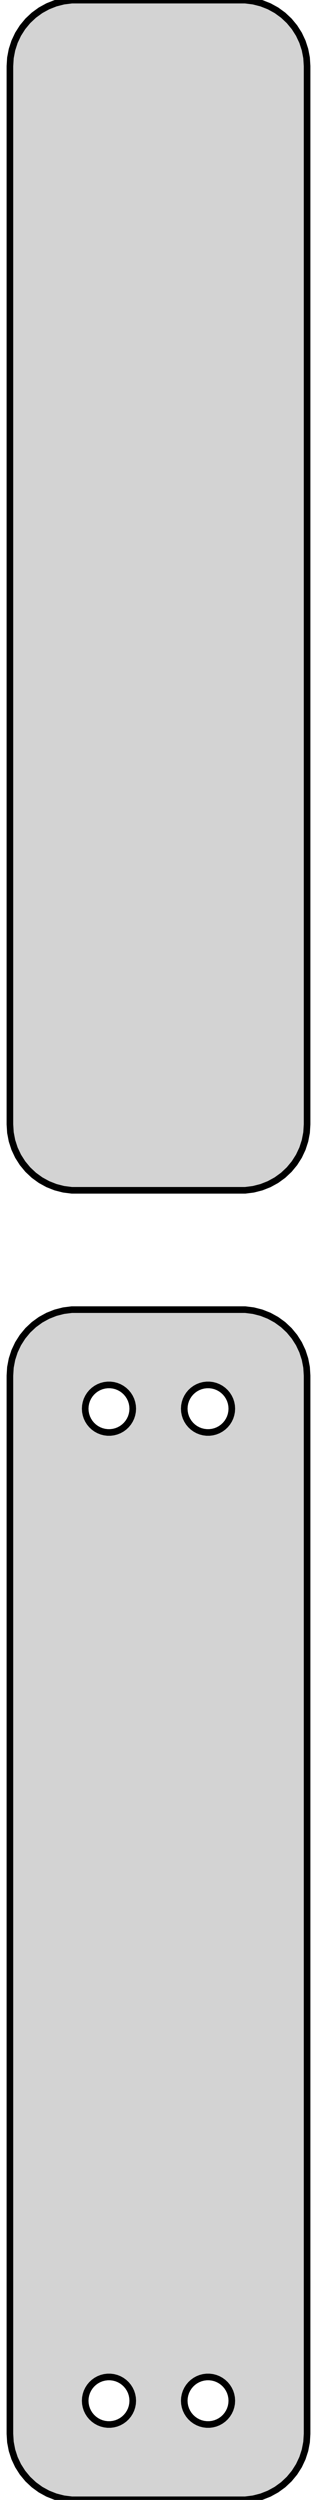 <?xml version="1.0" standalone="no"?>
<!DOCTYPE svg PUBLIC "-//W3C//DTD SVG 1.1//EN" "http://www.w3.org/Graphics/SVG/1.1/DTD/svg11.dtd">
<svg width="24mm" height="189mm" viewBox="-12 -243 24 189" xmlns="http://www.w3.org/2000/svg" version="1.1">
<title>OpenSCAD Model</title>
<path d="
M 7.187,-153.089 L 7.795,-153.245 L 8.379,-153.476 L 8.929,-153.778 L 9.437,-154.147 L 9.895,-154.577
 L 10.295,-155.061 L 10.632,-155.591 L 10.899,-156.159 L 11.093,-156.757 L 11.211,-157.373 L 11.25,-158
 L 11.25,-238 L 11.211,-238.627 L 11.093,-239.243 L 10.899,-239.841 L 10.632,-240.409 L 10.295,-240.939
 L 9.895,-241.423 L 9.437,-241.853 L 8.929,-242.222 L 8.379,-242.524 L 7.795,-242.755 L 7.187,-242.911
 L 6.564,-242.99 L -6.564,-242.99 L -7.187,-242.911 L -7.795,-242.755 L -8.379,-242.524 L -8.929,-242.222
 L -9.437,-241.853 L -9.895,-241.423 L -10.295,-240.939 L -10.632,-240.409 L -10.899,-239.841 L -11.093,-239.243
 L -11.211,-238.627 L -11.25,-238 L -11.25,-158 L -11.211,-157.373 L -11.093,-156.757 L -10.899,-156.159
 L -10.632,-155.591 L -10.295,-155.061 L -9.895,-154.577 L -9.437,-154.147 L -8.929,-153.778 L -8.379,-153.476
 L -7.795,-153.245 L -7.187,-153.089 L -6.564,-153.01 L 6.564,-153.01 z
M 7.187,-54.089 L 7.795,-54.245 L 8.379,-54.476 L 8.929,-54.778 L 9.437,-55.147 L 9.895,-55.577
 L 10.295,-56.061 L 10.632,-56.591 L 10.899,-57.159 L 11.093,-57.757 L 11.211,-58.373 L 11.25,-59
 L 11.25,-139 L 11.211,-139.627 L 11.093,-140.243 L 10.899,-140.841 L 10.632,-141.409 L 10.295,-141.939
 L 9.895,-142.423 L 9.437,-142.853 L 8.929,-143.222 L 8.379,-143.524 L 7.795,-143.755 L 7.187,-143.911
 L 6.564,-143.99 L -6.564,-143.99 L -7.187,-143.911 L -7.795,-143.755 L -8.379,-143.524 L -8.929,-143.222
 L -9.437,-142.853 L -9.895,-142.423 L -10.295,-141.939 L -10.632,-141.409 L -10.899,-140.841 L -11.093,-140.243
 L -11.211,-139.627 L -11.25,-139 L -11.25,-59 L -11.211,-58.373 L -11.093,-57.757 L -10.899,-57.159
 L -10.632,-56.591 L -10.295,-56.061 L -9.895,-55.577 L -9.437,-55.147 L -8.929,-54.778 L -8.379,-54.476
 L -7.795,-54.245 L -7.187,-54.089 L -6.564,-54.01 L 6.564,-54.01 z
M 3.637,-134.704 L 3.413,-134.732 L 3.194,-134.788 L 2.984,-134.871 L 2.786,-134.98 L 2.603,-135.113
 L 2.438,-135.268 L 2.294,-135.442 L 2.173,-135.633 L 2.076,-135.837 L 2.007,-136.052 L 1.964,-136.274
 L 1.95,-136.5 L 1.964,-136.726 L 2.007,-136.948 L 2.076,-137.163 L 2.173,-137.367 L 2.294,-137.558
 L 2.438,-137.732 L 2.603,-137.887 L 2.786,-138.02 L 2.984,-138.129 L 3.194,-138.212 L 3.413,-138.268
 L 3.637,-138.296 L 3.863,-138.296 L 4.087,-138.268 L 4.306,-138.212 L 4.516,-138.129 L 4.714,-138.02
 L 4.897,-137.887 L 5.062,-137.732 L 5.206,-137.558 L 5.327,-137.367 L 5.424,-137.163 L 5.493,-136.948
 L 5.536,-136.726 L 5.55,-136.5 L 5.536,-136.274 L 5.493,-136.052 L 5.424,-135.837 L 5.327,-135.633
 L 5.206,-135.442 L 5.062,-135.268 L 4.897,-135.113 L 4.714,-134.98 L 4.516,-134.871 L 4.306,-134.788
 L 4.087,-134.732 L 3.863,-134.704 z
M -3.863,-134.704 L -4.087,-134.732 L -4.306,-134.788 L -4.516,-134.871 L -4.714,-134.98 L -4.897,-135.113
 L -5.062,-135.268 L -5.206,-135.442 L -5.327,-135.633 L -5.424,-135.837 L -5.493,-136.052 L -5.536,-136.274
 L -5.55,-136.5 L -5.536,-136.726 L -5.493,-136.948 L -5.424,-137.163 L -5.327,-137.367 L -5.206,-137.558
 L -5.062,-137.732 L -4.897,-137.887 L -4.714,-138.02 L -4.516,-138.129 L -4.306,-138.212 L -4.087,-138.268
 L -3.863,-138.296 L -3.637,-138.296 L -3.413,-138.268 L -3.194,-138.212 L -2.984,-138.129 L -2.786,-138.02
 L -2.603,-137.887 L -2.438,-137.732 L -2.294,-137.558 L -2.173,-137.367 L -2.076,-137.163 L -2.007,-136.948
 L -1.964,-136.726 L -1.95,-136.5 L -1.964,-136.274 L -2.007,-136.052 L -2.076,-135.837 L -2.173,-135.633
 L -2.294,-135.442 L -2.438,-135.268 L -2.603,-135.113 L -2.786,-134.98 L -2.984,-134.871 L -3.194,-134.788
 L -3.413,-134.732 L -3.637,-134.704 z
M -3.863,-59.704 L -4.087,-59.732 L -4.306,-59.788 L -4.516,-59.871 L -4.714,-59.98 L -4.897,-60.113
 L -5.062,-60.268 L -5.206,-60.442 L -5.327,-60.633 L -5.424,-60.837 L -5.493,-61.052 L -5.536,-61.274
 L -5.55,-61.5 L -5.536,-61.726 L -5.493,-61.948 L -5.424,-62.163 L -5.327,-62.367 L -5.206,-62.558
 L -5.062,-62.732 L -4.897,-62.887 L -4.714,-63.02 L -4.516,-63.129 L -4.306,-63.212 L -4.087,-63.268
 L -3.863,-63.296 L -3.637,-63.296 L -3.413,-63.268 L -3.194,-63.212 L -2.984,-63.129 L -2.786,-63.02
 L -2.603,-62.887 L -2.438,-62.732 L -2.294,-62.558 L -2.173,-62.367 L -2.076,-62.163 L -2.007,-61.948
 L -1.964,-61.726 L -1.95,-61.5 L -1.964,-61.274 L -2.007,-61.052 L -2.076,-60.837 L -2.173,-60.633
 L -2.294,-60.442 L -2.438,-60.268 L -2.603,-60.113 L -2.786,-59.98 L -2.984,-59.871 L -3.194,-59.788
 L -3.413,-59.732 L -3.637,-59.704 z
M 3.637,-59.704 L 3.413,-59.732 L 3.194,-59.788 L 2.984,-59.871 L 2.786,-59.98 L 2.603,-60.113
 L 2.438,-60.268 L 2.294,-60.442 L 2.173,-60.633 L 2.076,-60.837 L 2.007,-61.052 L 1.964,-61.274
 L 1.95,-61.5 L 1.964,-61.726 L 2.007,-61.948 L 2.076,-62.163 L 2.173,-62.367 L 2.294,-62.558
 L 2.438,-62.732 L 2.603,-62.887 L 2.786,-63.02 L 2.984,-63.129 L 3.194,-63.212 L 3.413,-63.268
 L 3.637,-63.296 L 3.863,-63.296 L 4.087,-63.268 L 4.306,-63.212 L 4.516,-63.129 L 4.714,-63.02
 L 4.897,-62.887 L 5.062,-62.732 L 5.206,-62.558 L 5.327,-62.367 L 5.424,-62.163 L 5.493,-61.948
 L 5.536,-61.726 L 5.55,-61.5 L 5.536,-61.274 L 5.493,-61.052 L 5.424,-60.837 L 5.327,-60.633
 L 5.206,-60.442 L 5.062,-60.268 L 4.897,-60.113 L 4.714,-59.98 L 4.516,-59.871 L 4.306,-59.788
 L 4.087,-59.732 L 3.863,-59.704 z
" stroke="black" fill="lightgray" stroke-width="0.5"/>
</svg>
